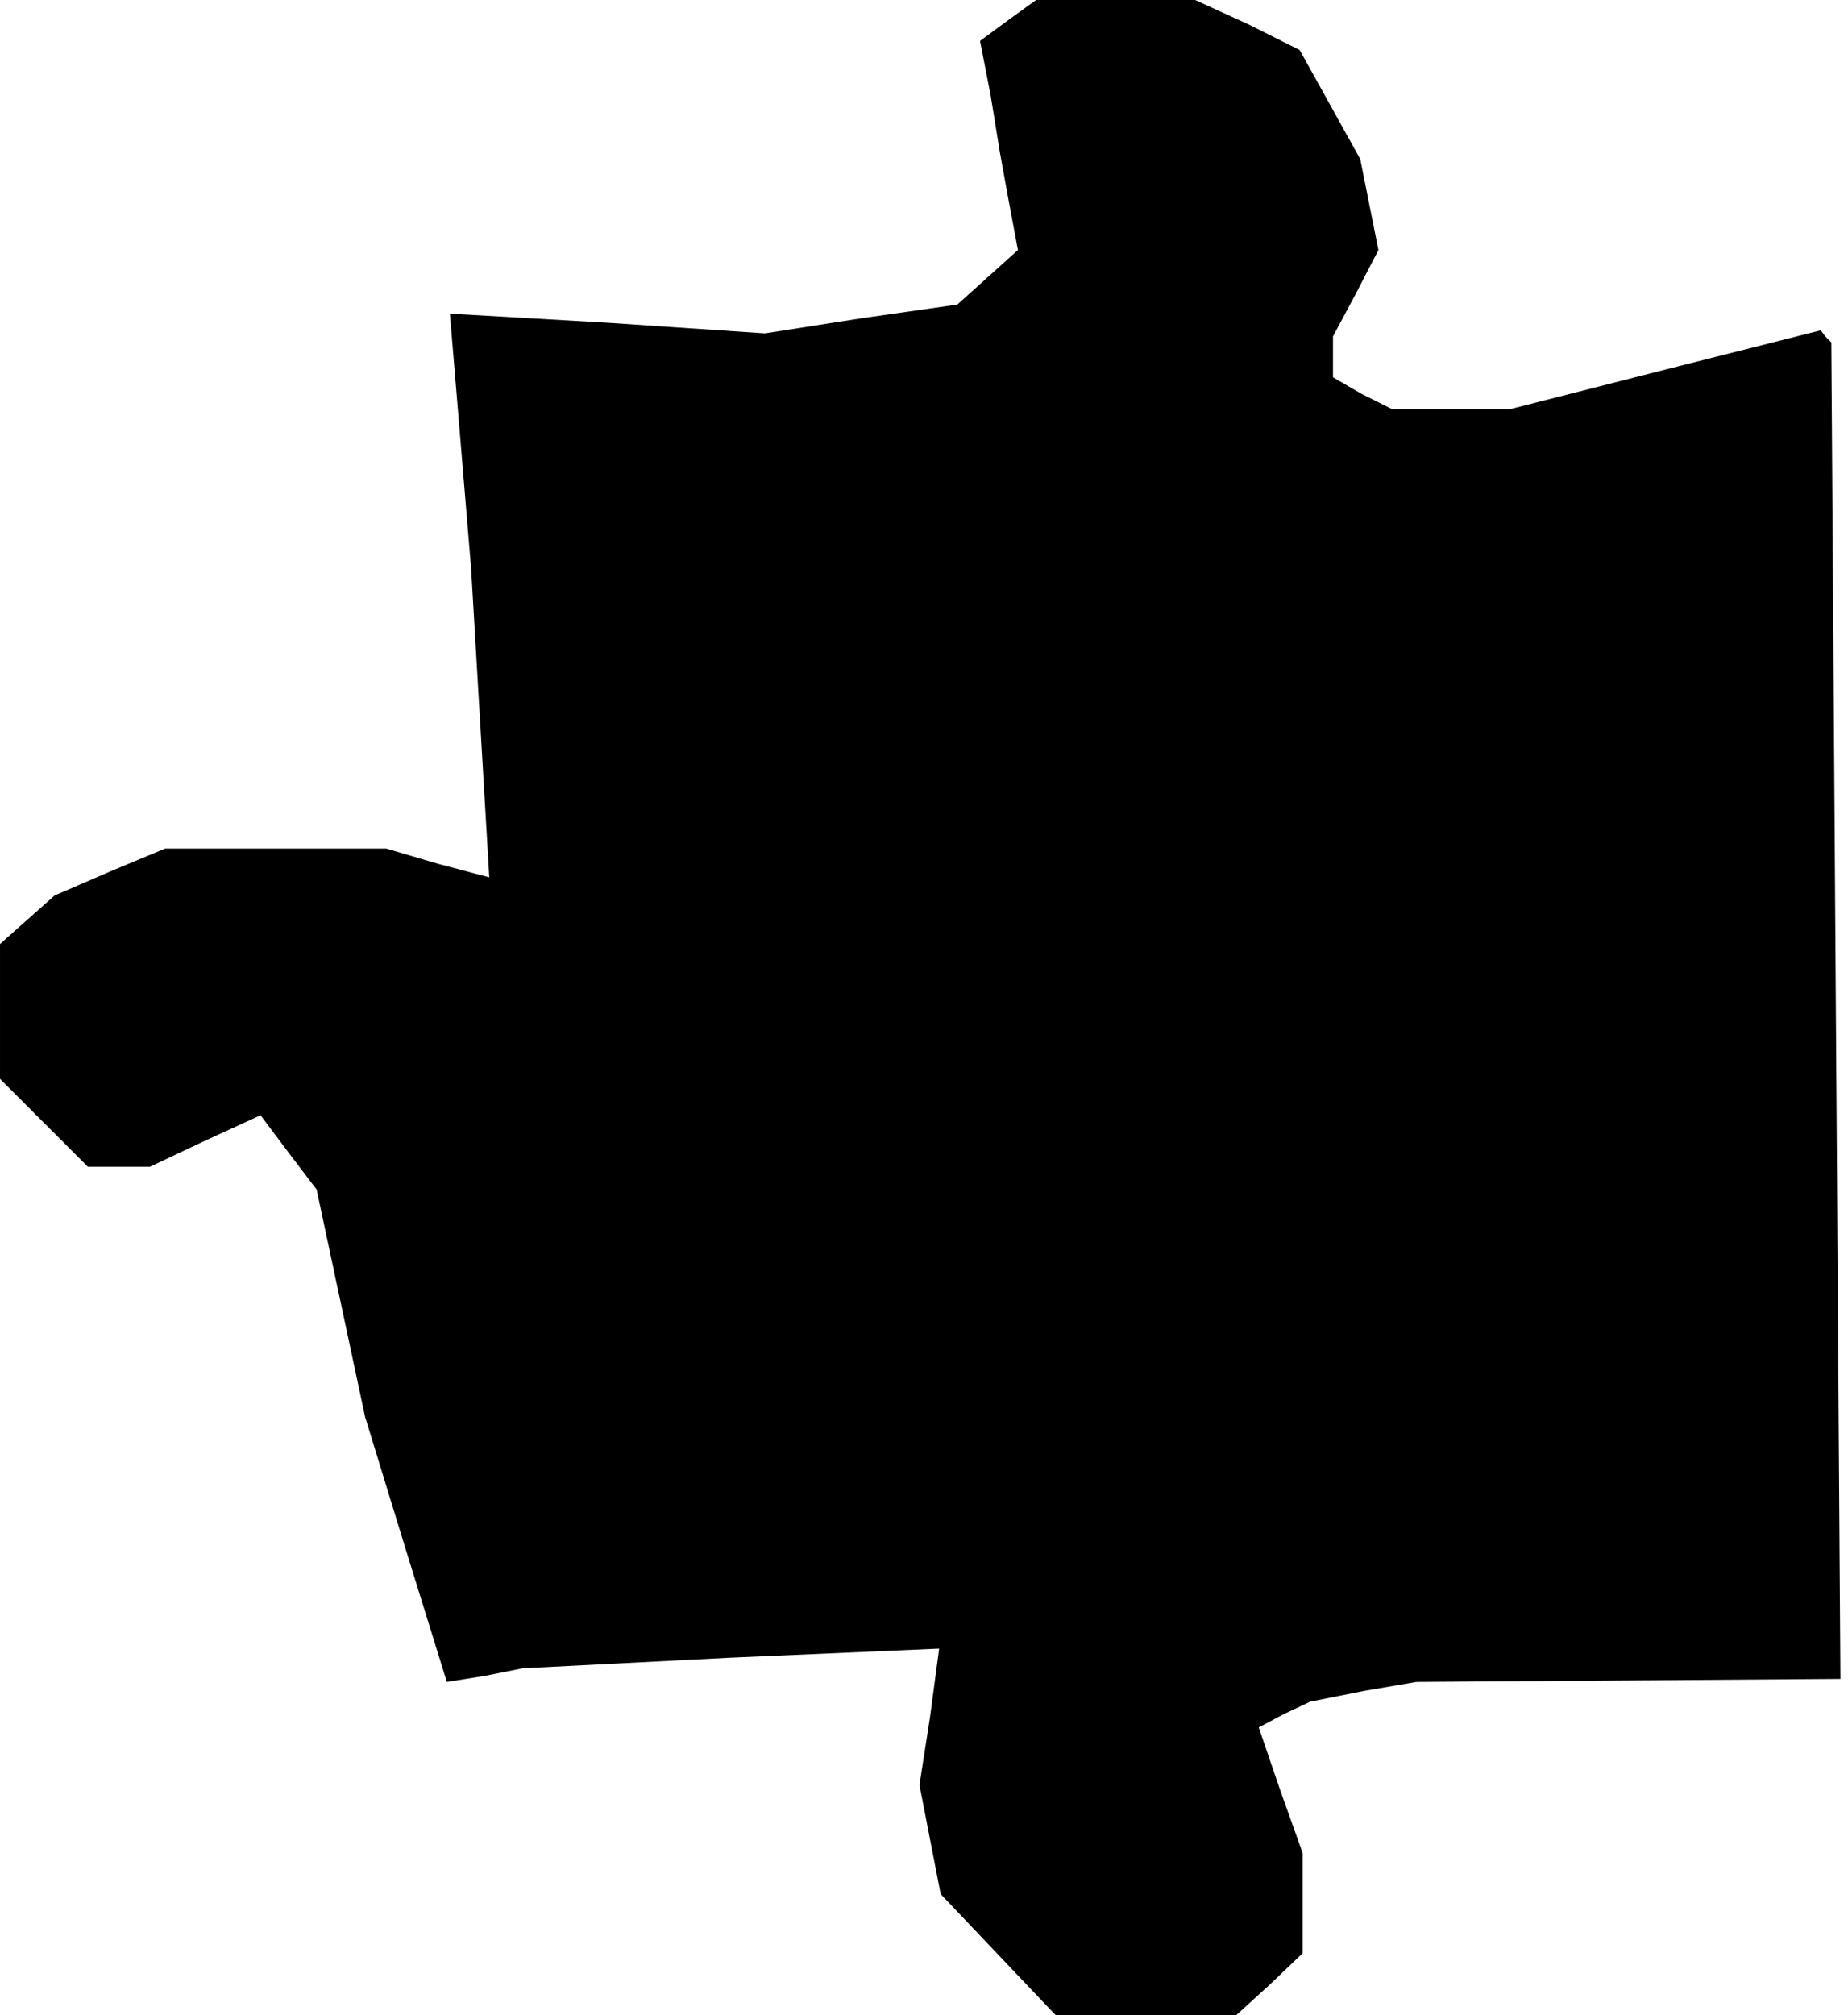 <?xml version="1.0" standalone="no"?>
<!DOCTYPE svg PUBLIC "-//W3C//DTD SVG 20010904//EN"
 "http://www.w3.org/TR/2001/REC-SVG-20010904/DTD/svg10.dtd">
<svg version="1.0" xmlns="http://www.w3.org/2000/svg"
 width="122pt" height="133pt" viewBox="0 0 122 133"
 preserveAspectRatio="xMidYMid meet">
<g transform="translate(0,133) scale(0.1,-0.1)"
fill="#000000" stroke="none">
<path d="M666 1317 l-19 -14 7 -36 6 -37 6 -33 6 -32 -20 -18 -20 -18 -63 -9
-64 -10 -104 7 -104 6 7 -84 7 -84 6 -102 6 -102 -34 9 -34 10 -73 0 -73 0
-36 -15 -37 -16 -18 -16 -18 -16 0 -44 0 -45 29 -29 29 -29 21 0 20 0 36 17
37 17 18 -24 19 -25 16 -75 16 -75 27 -88 27 -87 25 4 25 5 137 7 138 6 -6
-45 -7 -45 7 -36 7 -36 38 -40 38 -40 60 0 59 0 22 20 22 21 0 33 0 33 -15 42
-14 41 17 9 17 8 35 7 35 6 140 1 140 1 -3 441 -3 441 -4 4 -3 4 -103 -26
-102 -26 -39 0 -39 0 -20 10 -19 11 0 13 0 14 15 28 15 29 -6 30 -6 30 -20 36
-20 36 -34 17 -35 16 -52 0 -53 0 -18 -13z"/>
</g>
</svg>
